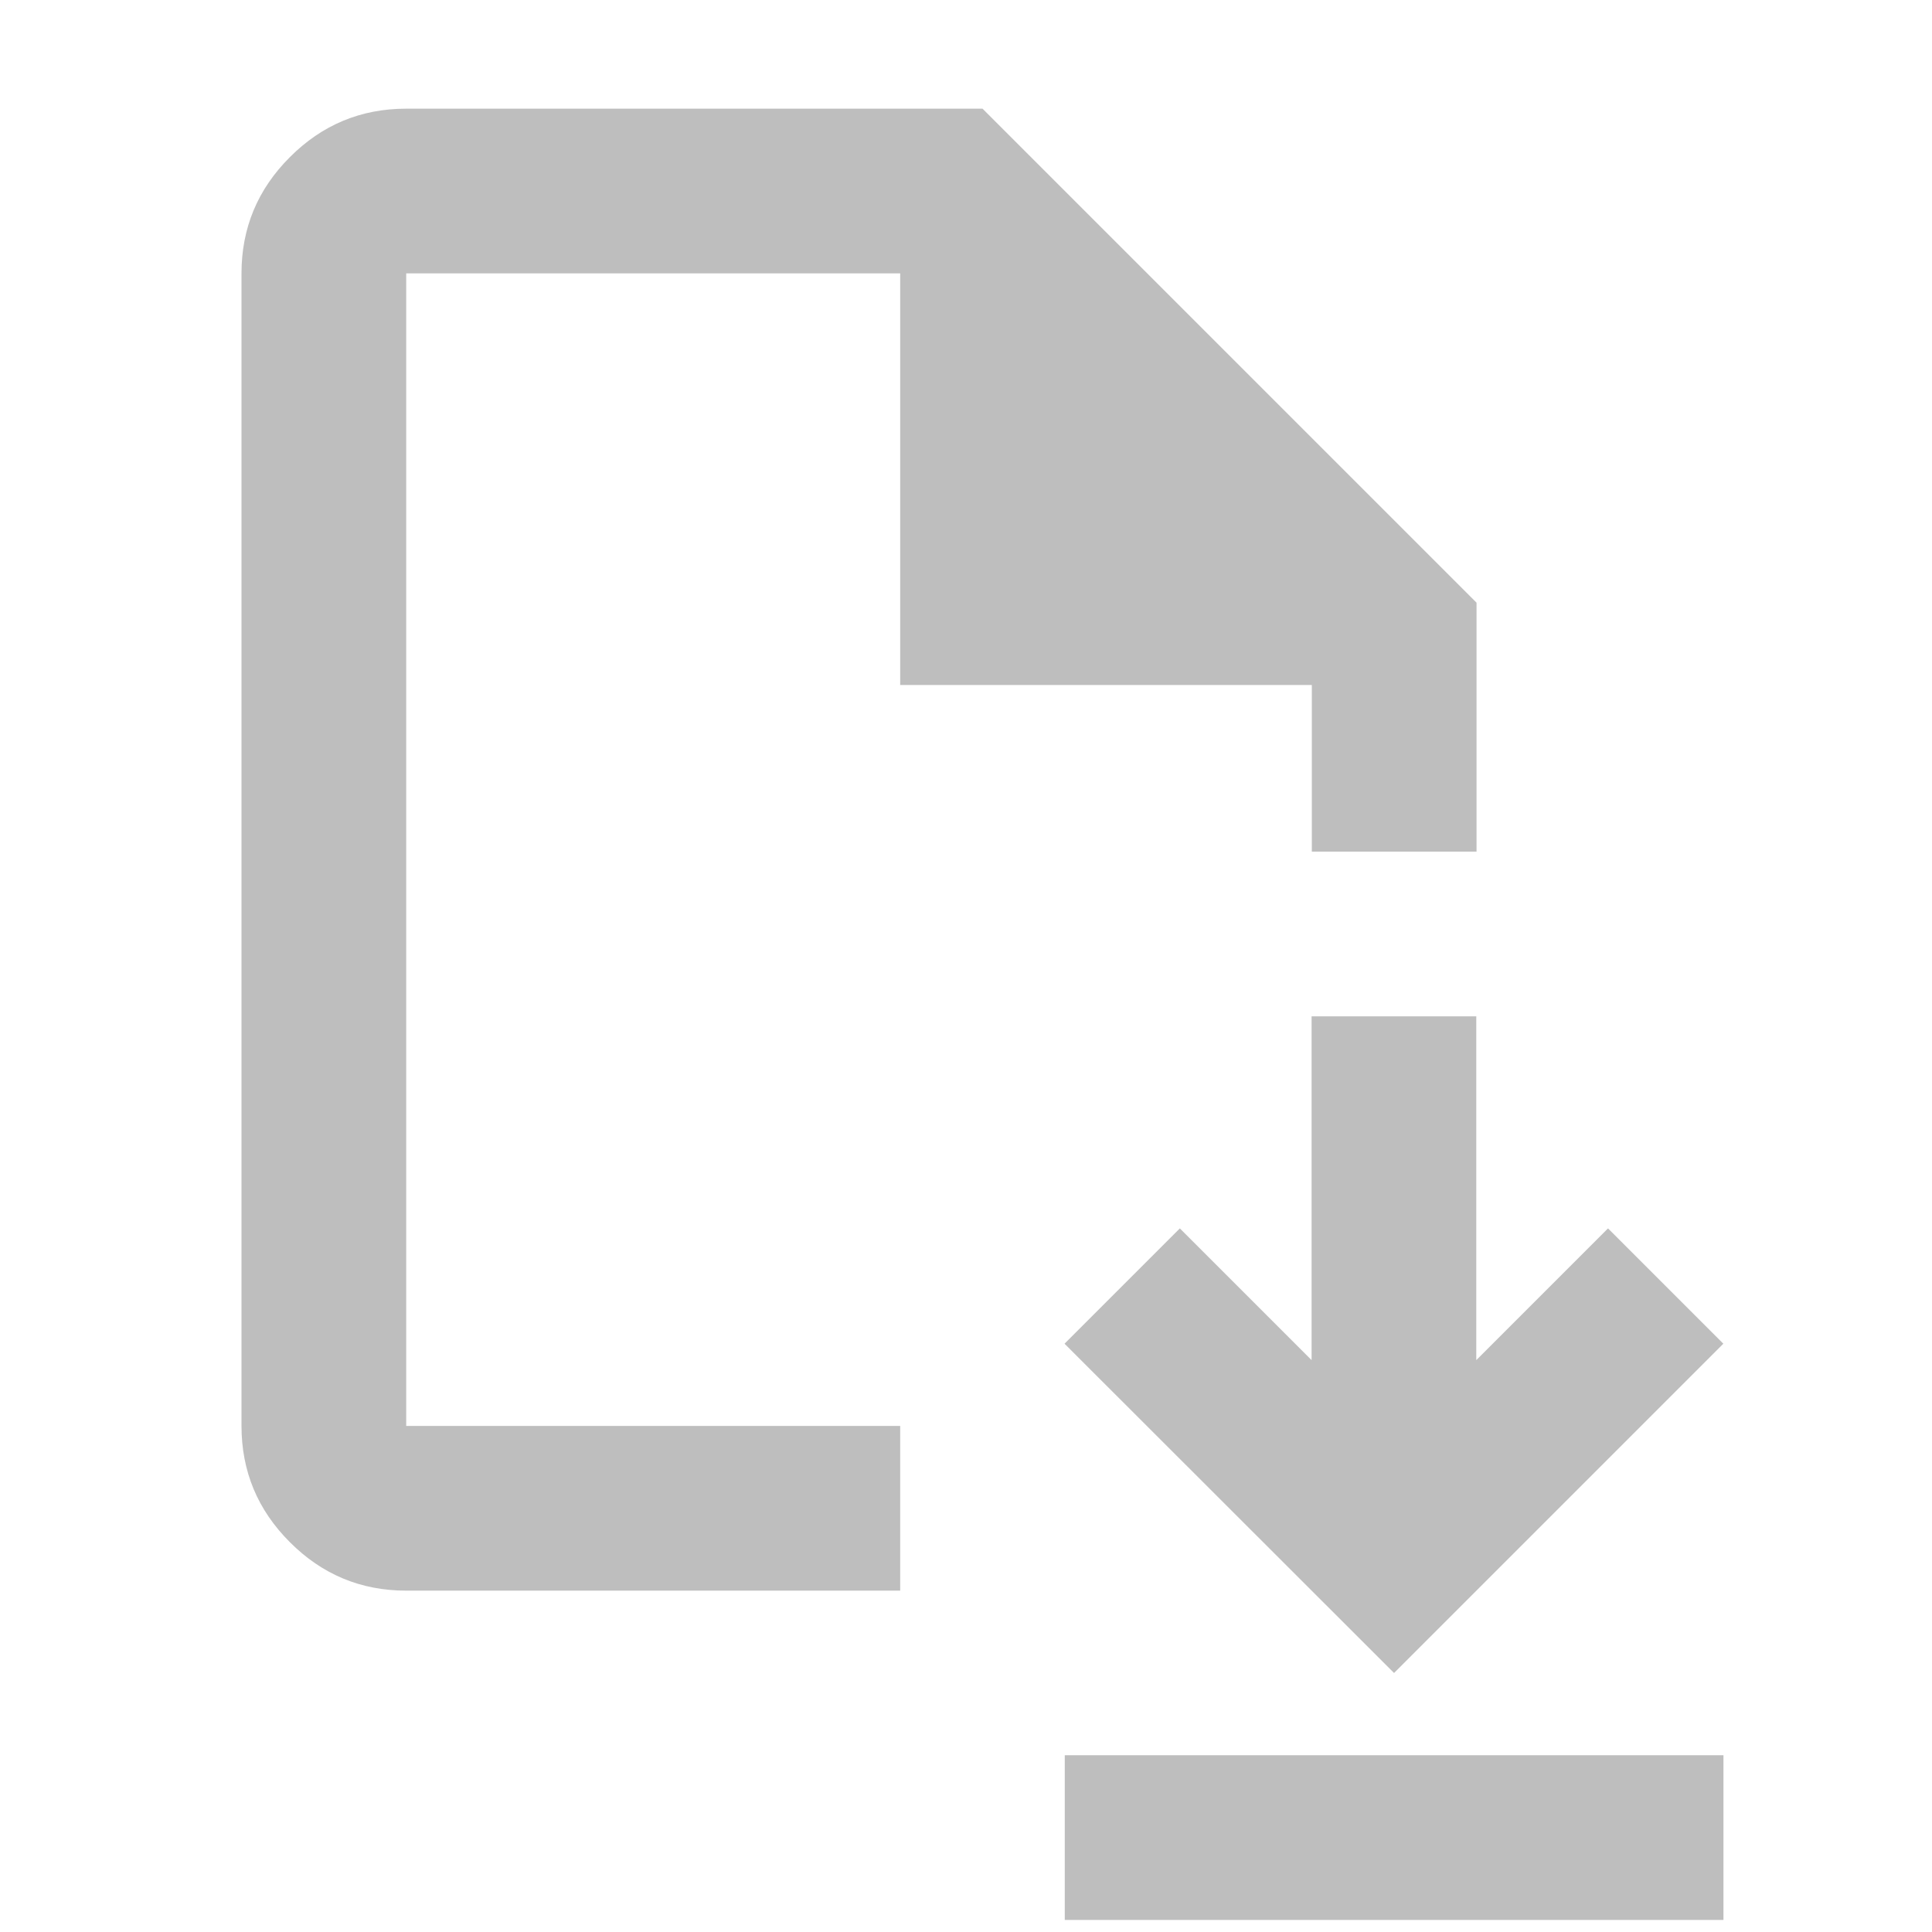<?xml version="1.0" encoding="UTF-8" standalone="no"?>
<svg
   width="16"
   height="16"
   version="1.1"
   id="svg8"
   sodipodi:docname="hicolor_actions_scalable_hb-document-save-symbolic.svg"
   inkscape:version="1.1.2 (0a00cf5339, 2022-02-04)"
   xmlns:inkscape="http://www.inkscape.org/namespaces/inkscape"
   xmlns:sodipodi="http://sodipodi.sourceforge.net/DTD/sodipodi-0.dtd"
   xmlns="http://www.w3.org/2000/svg"
   xmlns:svg="http://www.w3.org/2000/svg"
   xmlns:rdf="http://www.w3.org/1999/02/22-rdf-syntax-ns#"
   xmlns:cc="http://creativecommons.org/ns#"
   xmlns:dc="http://purl.org/dc/elements/1.1/">
  <defs
     id="defs12" />
  <sodipodi:namedview
     pagecolor="#ffffff"
     bordercolor="#666666"
     borderopacity="1"
     objecttolerance="10"
     gridtolerance="10"
     guidetolerance="10"
     inkscape:pageopacity="0"
     inkscape:pageshadow="2"
     inkscape:window-width="1920"
     inkscape:window-height="1043"
     id="namedview10"
     showgrid="true"
     inkscape:zoom="29.5"
     inkscape:cx="3.4915254"
     inkscape:cy="8.2542373"
     inkscape:window-x="0"
     inkscape:window-y="0"
     inkscape:window-maximized="1"
     inkscape:current-layer="svg8"
     inkscape:pagecheckerboard="0"
     inkscape:snap-global="false">
    <inkscape:grid
       type="xygrid"
       id="grid821" />
  </sodipodi:namedview>
  <path
     d="m 11.545,13.855 2.727,-2.727 -0.955,-0.955 -1.091,1.091 V 8.417 h -1.364 v 2.847 l -1.091,-1.091 -0.955,0.955 z M 8.818,15.9 V 14.536 H 14.273 V 15.9 Z M 3.364,13.173 q -0.563,0 -0.963,-0.401 Q 2,12.372 2,11.809 V 2.264 Q 2,1.701 2.401,1.301 2.801,0.9 3.364,0.9 h 4.773 l 4.091,4.091 v 2.062 H 10.864 V 5.673 H 7.455 V 2.264 H 3.364 v 9.545 h 4.091 v 1.364 z m 0,-1.364 V 2.264 Z"
     id="path2"
     style="fill:#bebebe;stroke-width:0.017" />
</svg>
